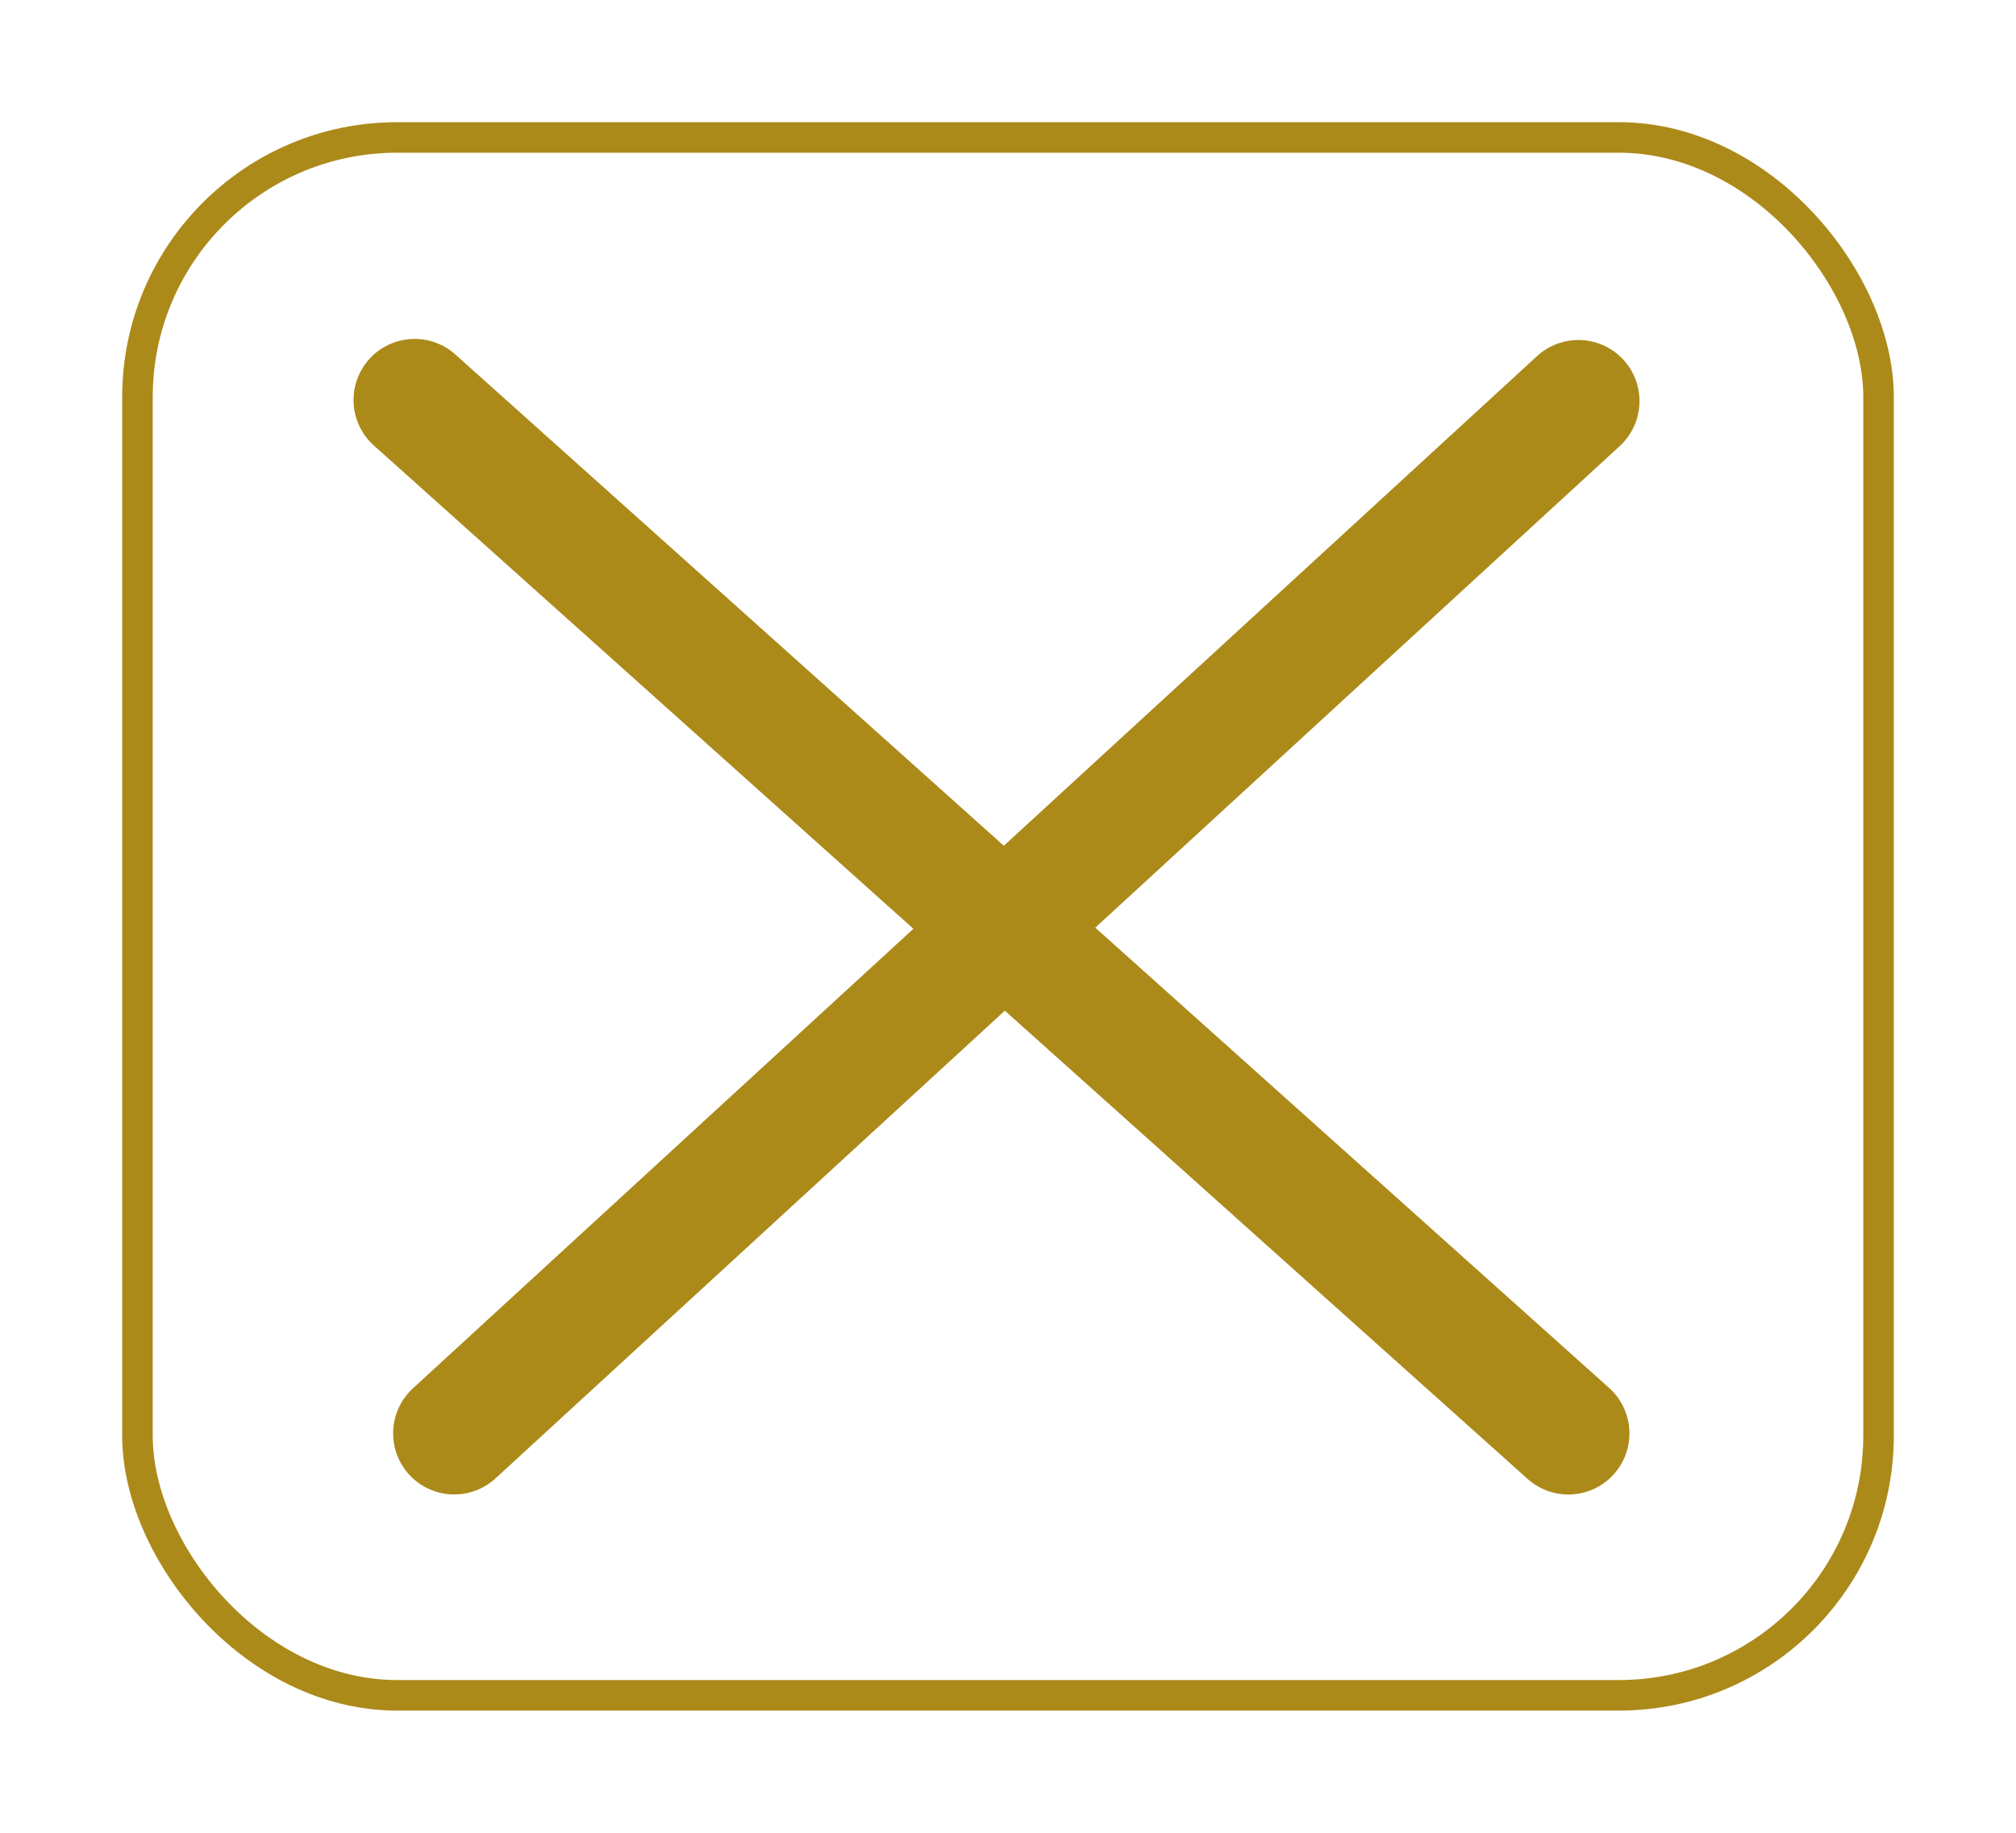 <svg xmlns="http://www.w3.org/2000/svg" width="66" height="60" fill="none"><g stroke="#AC8A1A" filter="url(#a)"><path stroke-linecap="round" stroke-width="4" d="m11.574 11.095 37.771 33.831m-36.475-.002L49.674 11.13"/><rect width="57" height="51" x="2.5" y="2.5" rx="8.5"/></g><defs><filter id="a" width="66" height="60" x="0" y="0" color-interpolation-filters="sRGB" filterUnits="userSpaceOnUse"><feFlood flood-opacity="0" result="BackgroundImageFix"/><feColorMatrix in="SourceAlpha" result="hardAlpha" values="0 0 0 0 0 0 0 0 0 0 0 0 0 0 0 0 0 0 127 0"/><feOffset dx="2" dy="2"/><feGaussianBlur stdDeviation="2"/><feColorMatrix values="0 0 0 0 0 0 0 0 0 0 0 0 0 0 0 0 0 0 0.25 0"/><feBlend in2="BackgroundImageFix" result="effect1_dropShadow_336_673"/><feBlend in="SourceGraphic" in2="effect1_dropShadow_336_673" result="shape"/></filter></defs></svg>